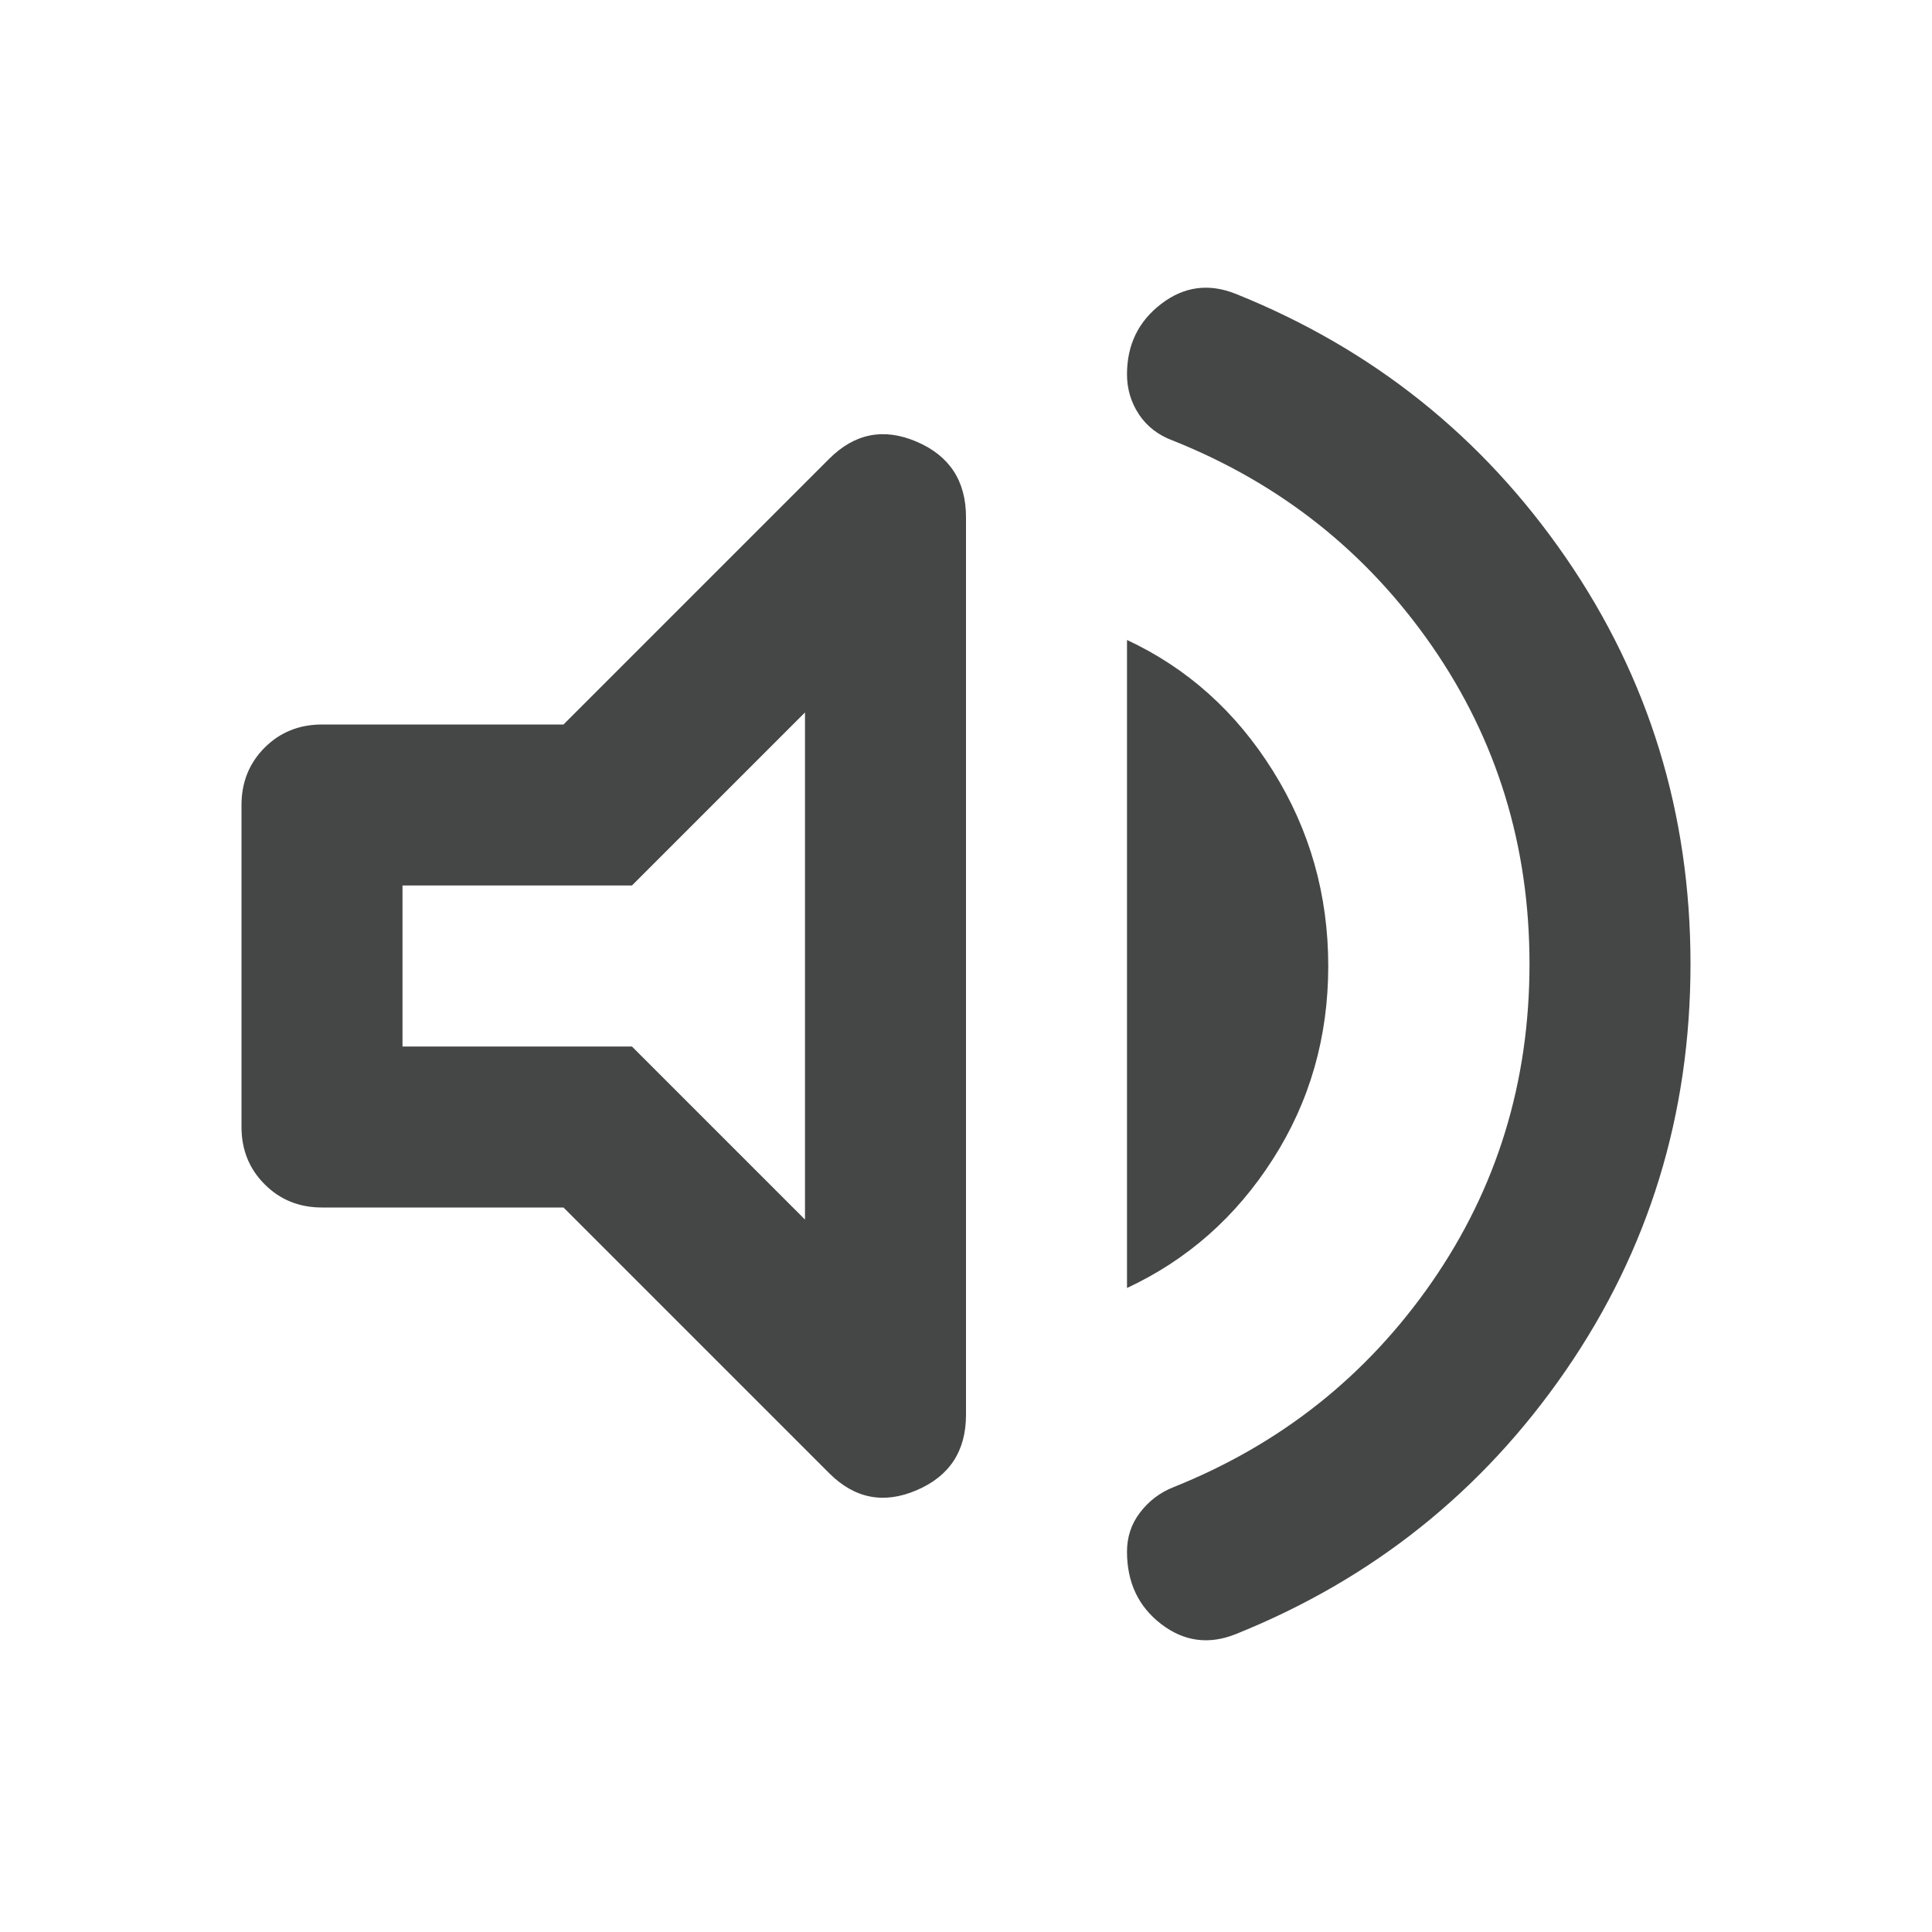 <svg width="24" height="24" viewBox="0 0 24 24" fill="none" xmlns="http://www.w3.org/2000/svg">
<path d="M15.35 20.3C15.017 20.433 14.708 20.392 14.425 20.175C14.142 19.958 14 19.658 14 19.275C14 19.092 14.054 18.929 14.163 18.788C14.271 18.646 14.408 18.542 14.575 18.475C15.908 17.942 16.979 17.092 17.788 15.925C18.596 14.758 19 13.442 19 11.975C19 10.508 18.596 9.192 17.788 8.025C16.979 6.858 15.908 6.008 14.575 5.475C14.392 5.408 14.25 5.3 14.15 5.15C14.05 5 14 4.833 14 4.65C14 4.283 14.142 3.992 14.425 3.775C14.708 3.558 15.017 3.517 15.35 3.65C17.05 4.333 18.417 5.425 19.45 6.925C20.483 8.425 21 10.108 21 11.975C21 13.842 20.483 15.525 19.45 17.025C18.417 18.525 17.05 19.617 15.35 20.3ZM4 15C3.717 15 3.479 14.904 3.288 14.712C3.096 14.521 3 14.283 3 14V10C3 9.717 3.096 9.479 3.288 9.287C3.479 9.096 3.717 9 4 9H7L10.3 5.7C10.617 5.383 10.979 5.312 11.387 5.487C11.796 5.662 12 5.975 12 6.425V17.575C12 18.025 11.796 18.337 11.387 18.512C10.979 18.687 10.617 18.617 10.3 18.3L7 15H4ZM14 16V7.95C14.75 8.3 15.354 8.842 15.812 9.575C16.271 10.308 16.5 11.117 16.5 12C16.5 12.883 16.271 13.683 15.812 14.4C15.354 15.117 14.75 15.65 14 16ZM10 8.85L7.85 11H5V13H7.85L10 15.15V8.85Z" fill="#0B0C0D" fill-opacity="0.76"/>
</svg>
